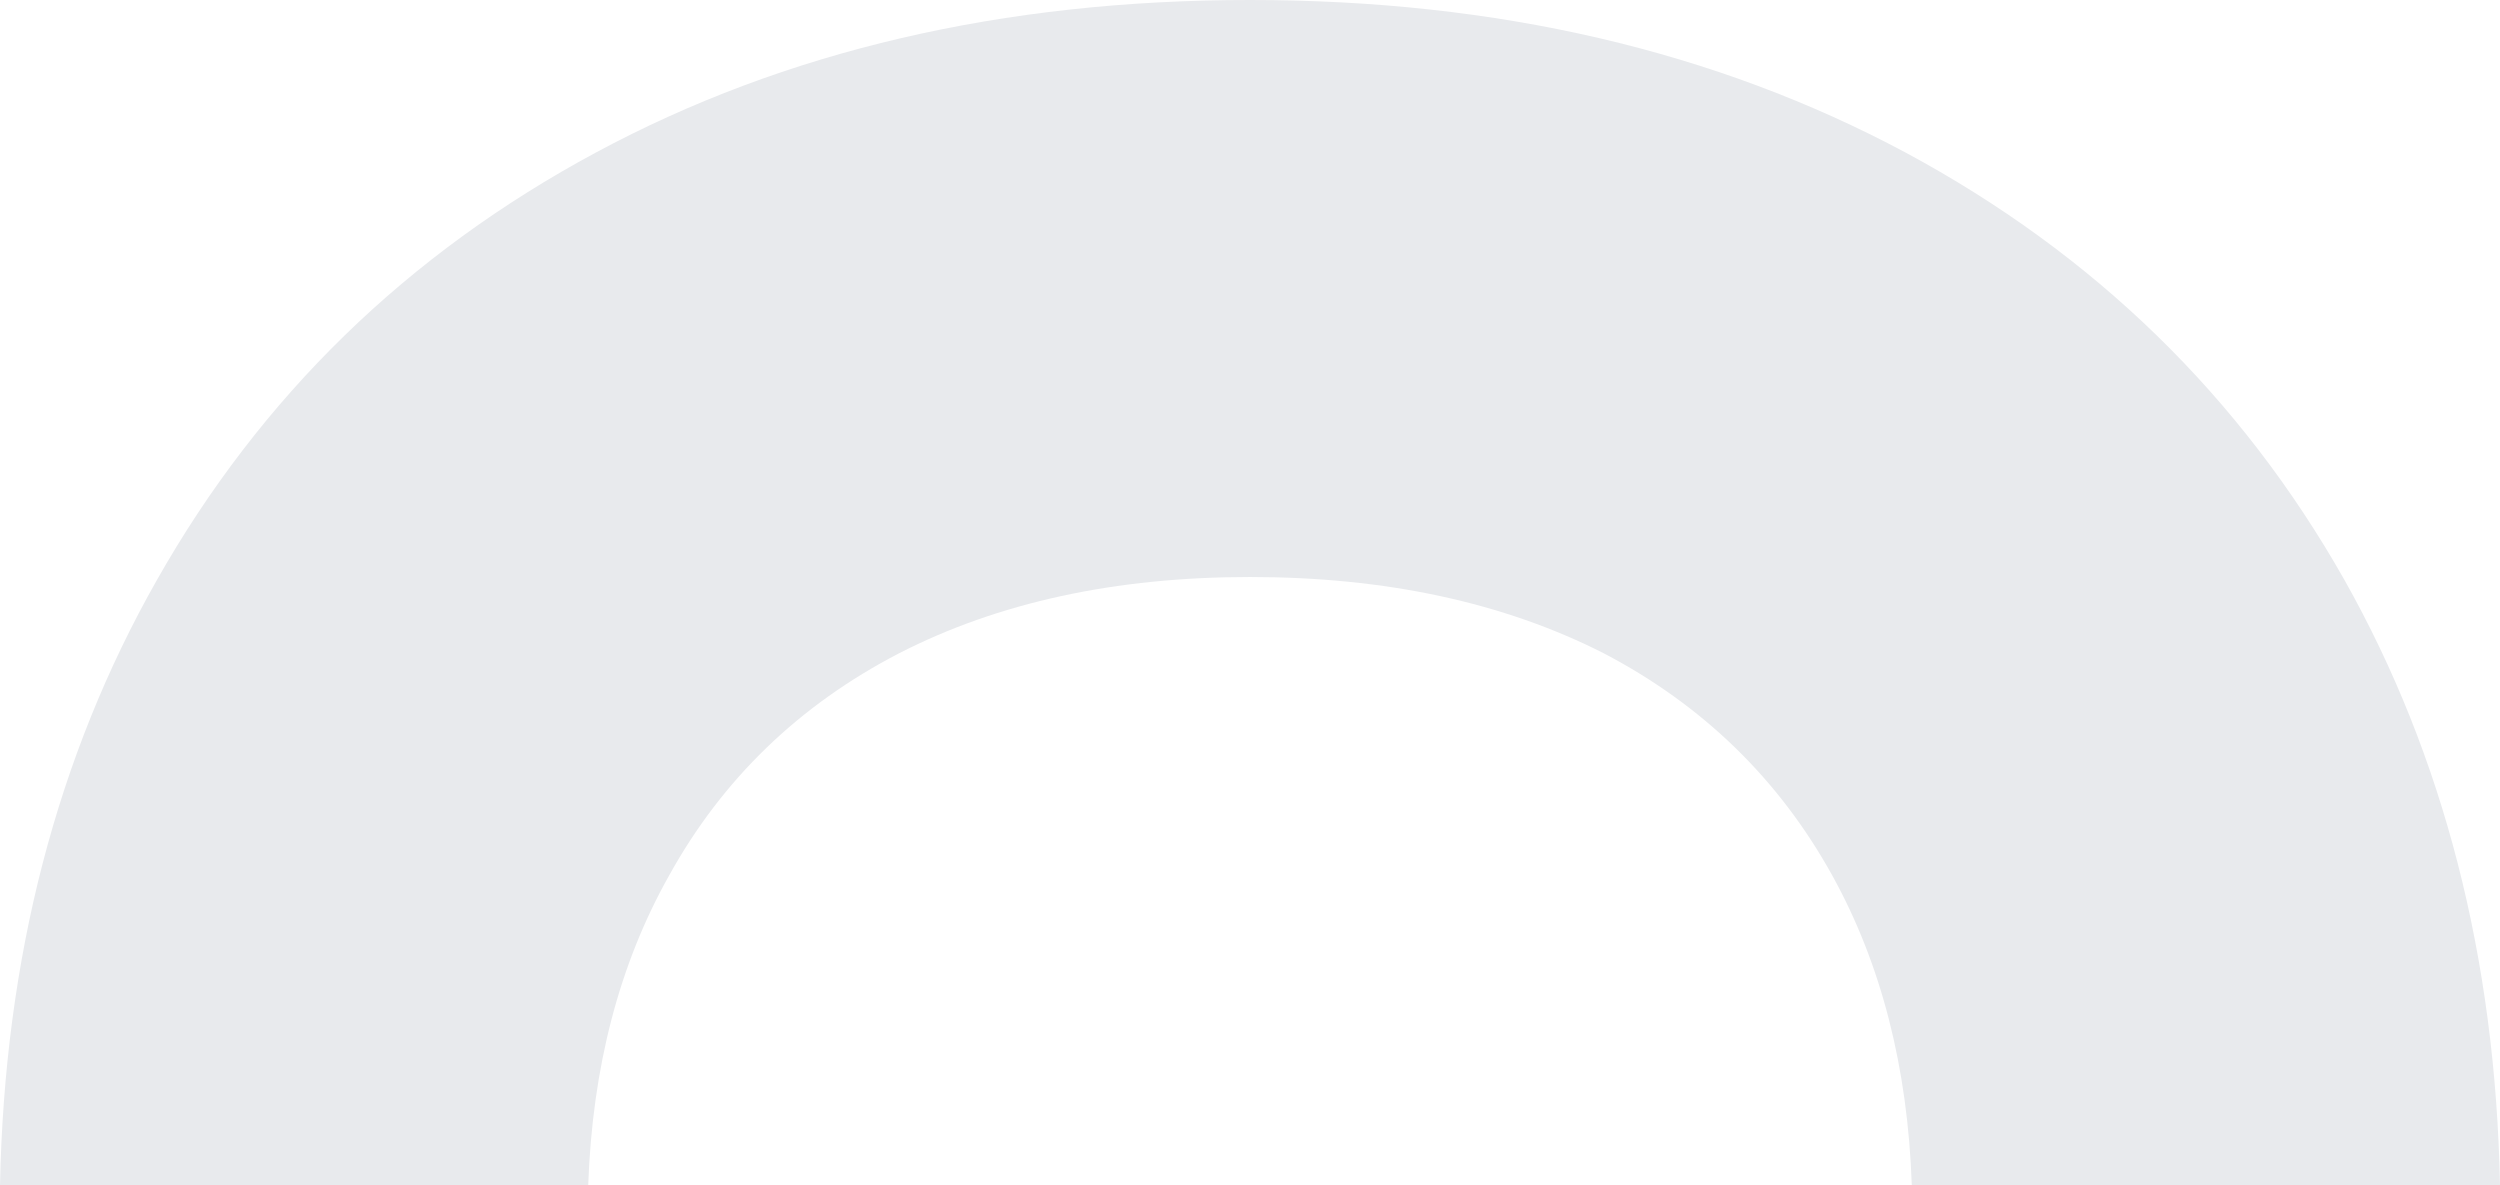 <svg width="445" height="211" viewBox="0 0 445 211" fill="none" xmlns="http://www.w3.org/2000/svg">
<path fill-rule="evenodd" clip-rule="evenodd" d="M445 211C444.203 170.546 434.98 134.631 417.33 103.262C398.847 70.595 372.786 45.218 339.148 27.131C305.344 9.044 266.461 2.75854e-08 222.5 2.75854e-08C178.538 -0.001 139.738 9.043 106.101 27.131C72.463 45.217 46.403 70.595 27.919 103.262C10.11 134.631 0.804 170.546 0 211H104.702C105.436 189.983 110.232 171.602 119.089 155.862C128.581 138.697 142.236 125.502 160.054 116.274C177.705 107.23 198.52 102.708 222.5 102.708C246.645 102.708 267.627 107.23 285.445 116.274C303.096 125.502 316.668 138.698 326.16 155.862C334.864 171.602 339.577 189.983 340.299 211H445Z" fill="#E8EAED"/>
</svg>
